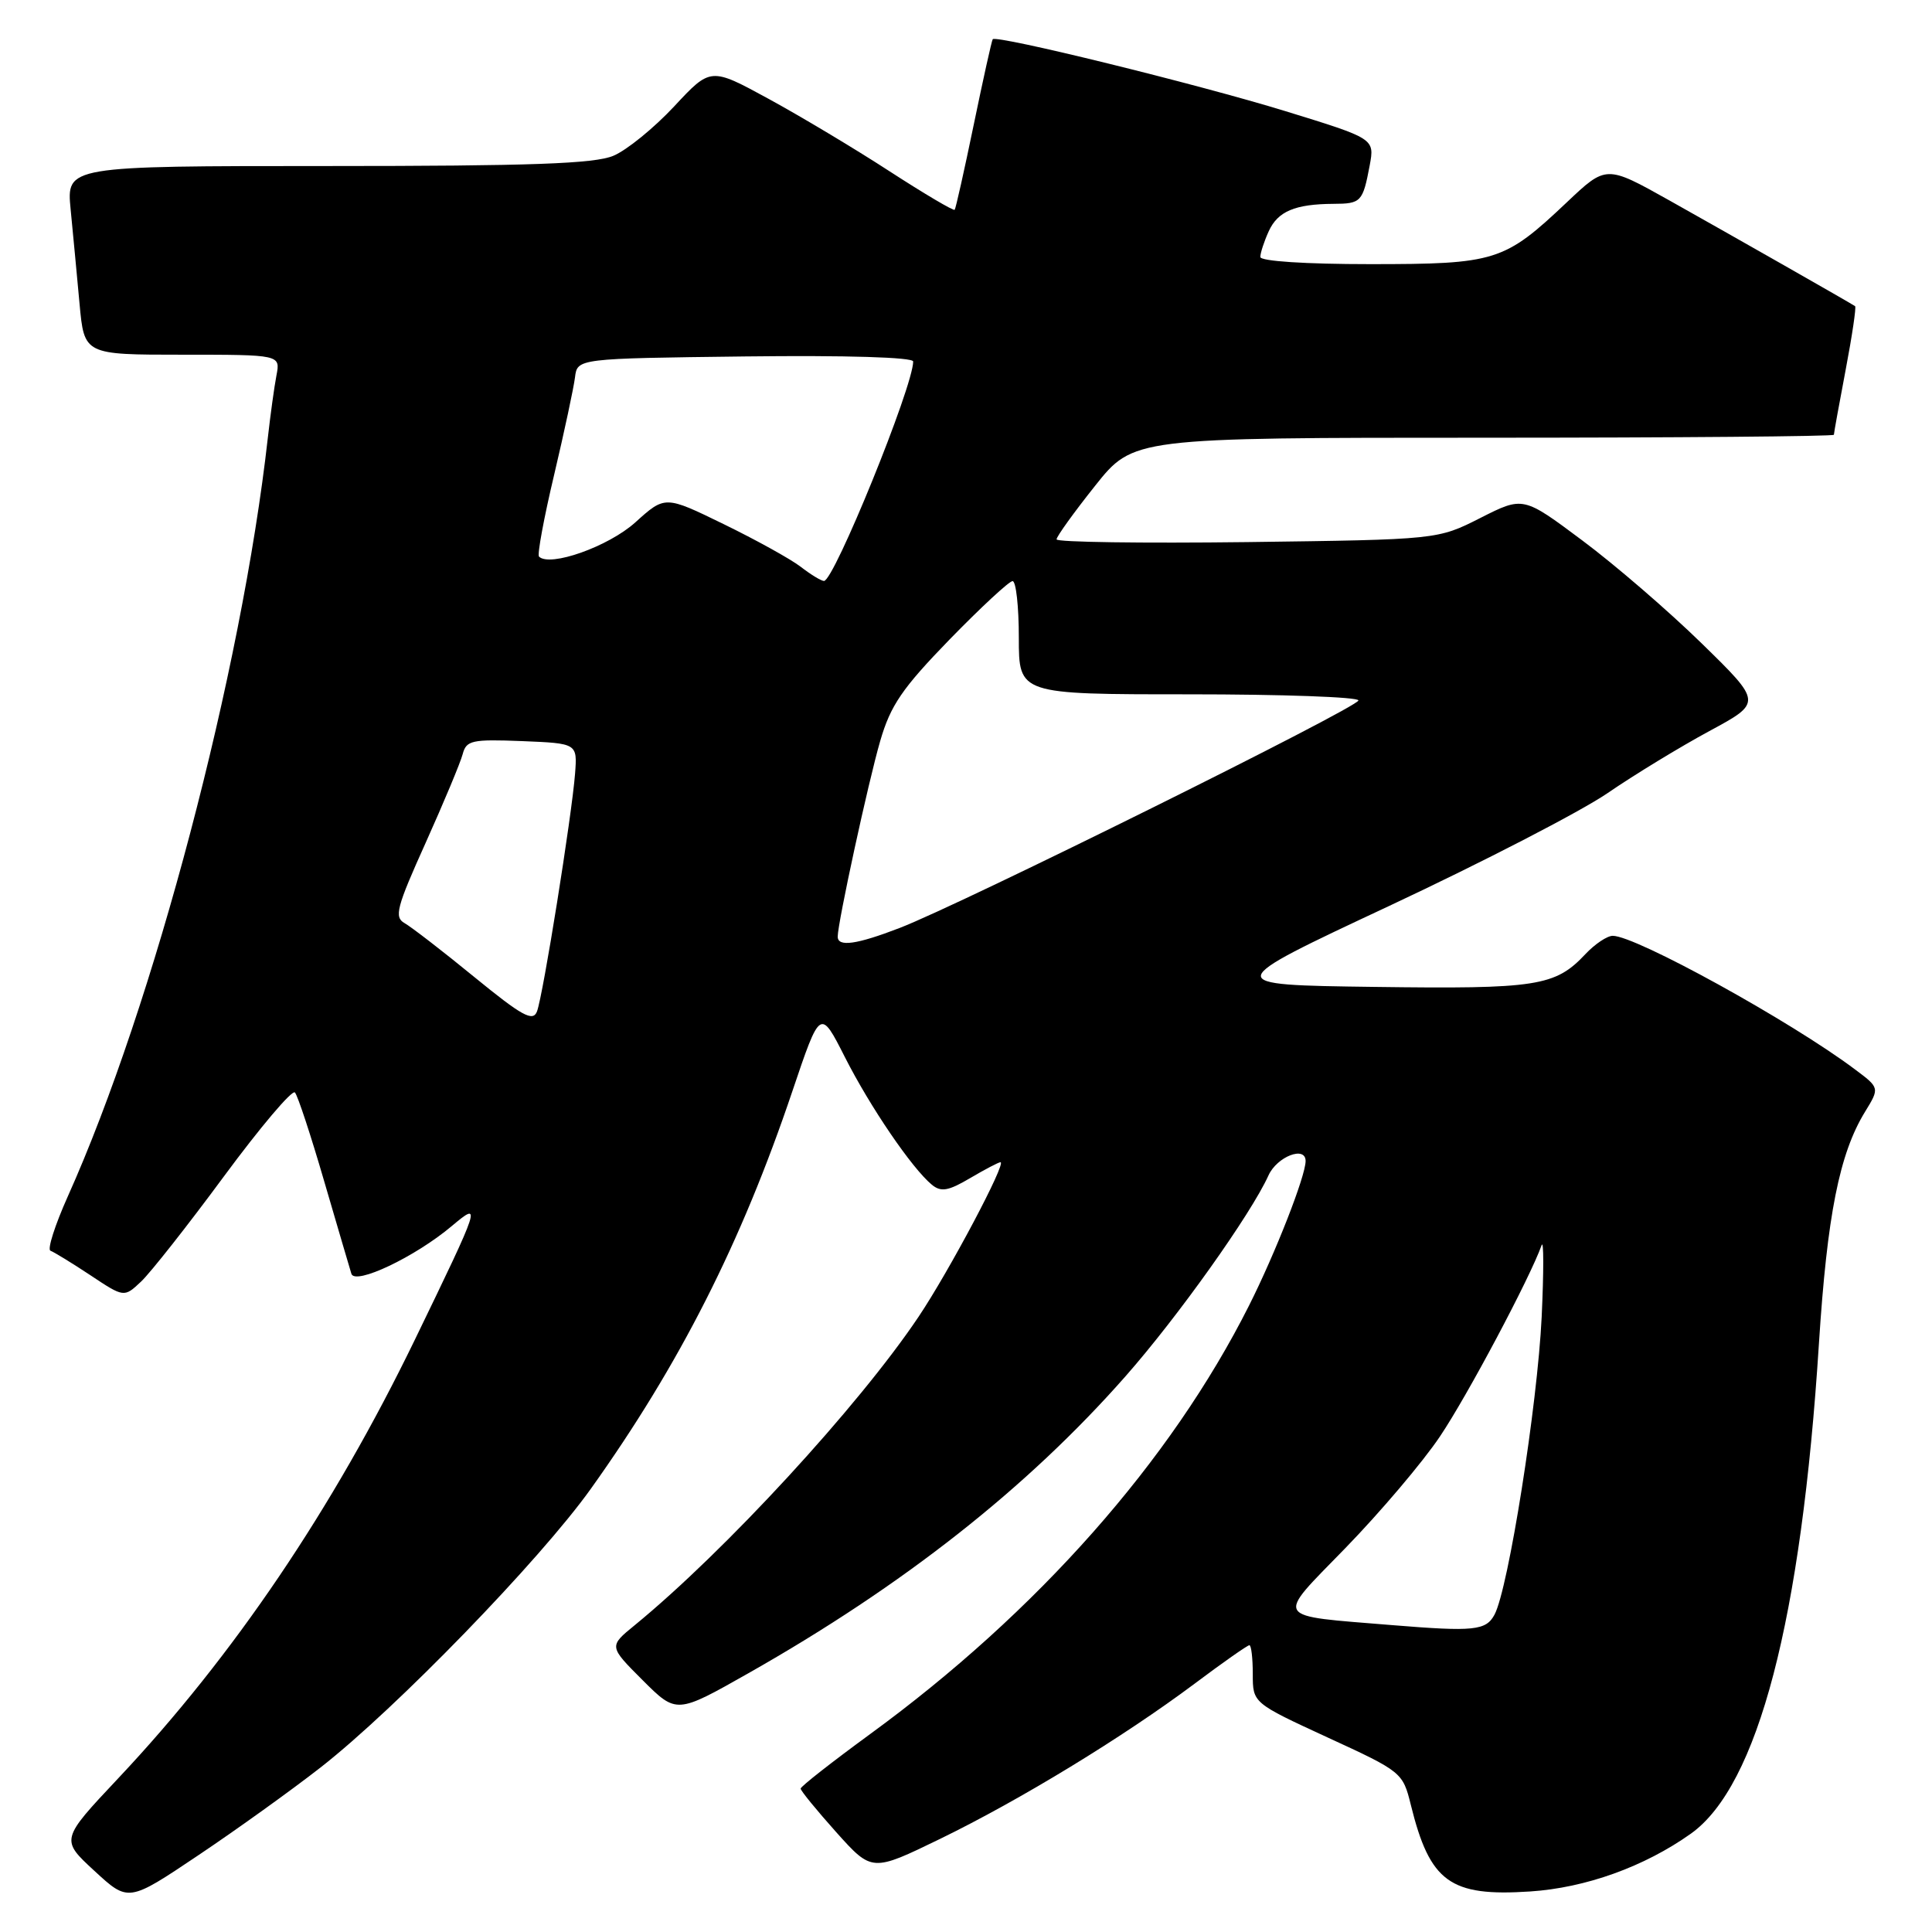 <?xml version="1.0" encoding="UTF-8" standalone="no"?>
<!DOCTYPE svg PUBLIC "-//W3C//DTD SVG 1.1//EN" "http://www.w3.org/Graphics/SVG/1.1/DTD/svg11.dtd" >
<svg xmlns="http://www.w3.org/2000/svg" xmlns:xlink="http://www.w3.org/1999/xlink" version="1.1" viewBox="0 0 256 256">
 <g >
 <path fill="currentColor"
d=" M 42.50 234.18 C 52.49 226.37 71.50 206.77 78.27 197.30 C 90.04 180.82 98.23 164.67 105.00 144.57 C 108.69 133.64 108.69 133.64 111.95 140.07 C 115.30 146.68 120.82 154.78 123.47 156.98 C 124.69 157.98 125.64 157.82 128.54 156.11 C 130.51 154.95 132.32 154.00 132.57 154.00 C 133.42 154.00 125.75 168.47 121.70 174.50 C 113.77 186.32 96.05 205.57 84.09 215.36 C 80.67 218.15 80.67 218.15 85.15 222.63 C 89.64 227.11 89.64 227.11 99.17 221.71 C 119.67 210.10 136.13 197.14 149.14 182.36 C 156.08 174.48 165.75 160.89 168.08 155.75 C 169.21 153.25 173.00 151.78 173.00 153.84 C 173.00 155.83 168.99 166.07 165.50 173.00 C 155.14 193.59 137.43 213.62 115.29 229.78 C 110.23 233.48 106.09 236.72 106.09 237.00 C 106.09 237.28 108.21 239.87 110.81 242.78 C 115.54 248.05 115.54 248.05 124.57 243.66 C 135.23 238.47 148.83 230.17 158.30 223.09 C 162.03 220.29 165.30 218.00 165.55 218.00 C 165.80 218.00 166.00 219.72 166.00 221.83 C 166.00 225.65 166.00 225.65 175.93 230.23 C 185.74 234.74 185.88 234.86 186.94 239.15 C 189.47 249.39 192.13 251.33 202.74 250.63 C 210.11 250.15 217.90 247.34 224.05 242.97 C 232.94 236.63 238.69 214.63 241.02 178.00 C 242.11 161.03 243.73 152.86 247.12 147.33 C 249.07 144.15 249.07 144.15 245.78 141.69 C 237.30 135.32 216.76 124.00 213.70 124.00 C 212.96 124.00 211.33 125.09 210.08 126.42 C 206.07 130.69 203.68 131.06 182.11 130.77 C 161.74 130.50 161.74 130.50 184.12 120.02 C 196.43 114.25 209.43 107.54 213.00 105.10 C 216.57 102.65 222.65 98.95 226.50 96.87 C 233.50 93.09 233.50 93.09 225.50 85.27 C 221.10 80.97 213.97 74.82 209.66 71.61 C 201.83 65.76 201.83 65.76 196.16 68.63 C 190.50 71.50 190.50 71.50 165.25 71.83 C 151.36 72.00 140.00 71.84 140.00 71.47 C 140.00 71.09 142.29 67.91 145.09 64.39 C 150.17 58.00 150.17 58.00 196.59 58.00 C 222.11 58.00 243.00 57.82 243.00 57.61 C 243.00 57.40 243.70 53.52 244.56 49.00 C 245.42 44.48 245.98 40.69 245.81 40.57 C 245.24 40.17 229.56 31.25 221.17 26.54 C 212.83 21.87 212.83 21.87 207.61 26.81 C 199.32 34.65 198.21 35.00 181.55 35.00 C 173.00 35.00 167.00 34.61 167.00 34.05 C 167.00 33.52 167.50 31.99 168.12 30.63 C 169.32 28.00 171.60 27.04 176.69 27.01 C 180.35 27.00 180.58 26.75 181.49 21.93 C 182.15 18.37 182.15 18.37 170.33 14.73 C 158.76 11.17 132.01 4.59 131.54 5.20 C 131.41 5.36 130.28 10.45 129.03 16.50 C 127.78 22.55 126.64 27.64 126.50 27.80 C 126.35 27.97 122.46 25.67 117.86 22.69 C 113.26 19.70 106.05 15.39 101.83 13.09 C 94.16 8.91 94.16 8.91 89.33 14.10 C 86.67 16.95 83.05 19.90 81.28 20.64 C 78.78 21.70 70.34 22.00 43.43 22.00 C 8.80 22.00 8.80 22.00 9.36 27.75 C 9.67 30.91 10.20 36.54 10.54 40.25 C 11.16 47.00 11.16 47.00 24.16 47.00 C 37.16 47.00 37.16 47.00 36.63 49.75 C 36.34 51.26 35.83 54.98 35.49 58.00 C 32.01 89.01 20.38 133.14 8.98 158.54 C 7.28 162.34 6.24 165.58 6.69 165.73 C 7.13 165.89 9.51 167.34 11.97 168.97 C 16.44 171.94 16.44 171.94 18.70 169.81 C 19.94 168.64 24.89 162.36 29.69 155.85 C 34.49 149.35 38.72 144.35 39.08 144.76 C 39.45 145.17 41.19 150.45 42.95 156.50 C 44.72 162.55 46.34 168.07 46.56 168.78 C 47.04 170.33 55.01 166.55 59.86 162.46 C 63.84 159.12 63.73 159.44 54.98 177.50 C 44.09 199.96 30.93 219.42 15.67 235.63 C 8.02 243.76 8.02 243.76 12.51 247.90 C 17.01 252.05 17.01 252.05 26.25 245.85 C 31.34 242.44 38.65 237.19 42.50 234.18 Z  M 184.50 215.34 C 168.50 214.02 168.93 214.73 178.23 205.17 C 182.87 200.40 188.53 193.73 190.80 190.34 C 194.42 184.97 202.75 169.29 204.27 165.00 C 204.56 164.18 204.56 168.45 204.28 174.50 C 203.72 186.17 199.87 210.51 198.03 213.95 C 196.90 216.06 195.30 216.22 184.50 215.34 Z  M 62.86 129.47 C 58.66 126.03 54.49 122.82 53.61 122.32 C 52.20 121.53 52.55 120.22 56.40 111.68 C 58.81 106.32 61.02 101.03 61.31 99.92 C 61.79 98.10 62.53 97.94 69.17 98.20 C 76.50 98.50 76.50 98.50 76.20 102.50 C 75.77 108.08 71.95 131.98 71.15 134.03 C 70.61 135.42 69.18 134.63 62.86 129.47 Z  M 111.00 124.11 C 111.00 122.28 115.04 103.66 116.63 98.19 C 118.00 93.46 119.55 91.20 125.81 84.75 C 129.96 80.49 133.72 77.00 134.17 77.00 C 134.63 77.00 135.00 80.38 135.00 84.50 C 135.00 92.00 135.00 92.00 157.50 92.00 C 169.88 92.00 180.00 92.36 180.00 92.81 C 180.00 93.72 127.40 119.81 119.21 122.96 C 113.50 125.16 111.00 125.51 111.00 124.11 Z  M 106.08 75.09 C 104.75 74.07 100.16 71.53 95.89 69.45 C 88.12 65.66 88.12 65.66 84.18 69.22 C 80.63 72.42 72.85 75.18 71.42 73.75 C 71.17 73.50 72.07 68.62 73.43 62.90 C 74.78 57.18 76.02 51.38 76.19 50.00 C 76.50 47.50 76.50 47.50 98.75 47.23 C 112.15 47.07 121.00 47.34 121.00 47.90 C 121.00 51.20 110.50 77.02 109.18 76.98 C 108.80 76.97 107.41 76.12 106.08 75.09 Z "/>
</g>
</svg>